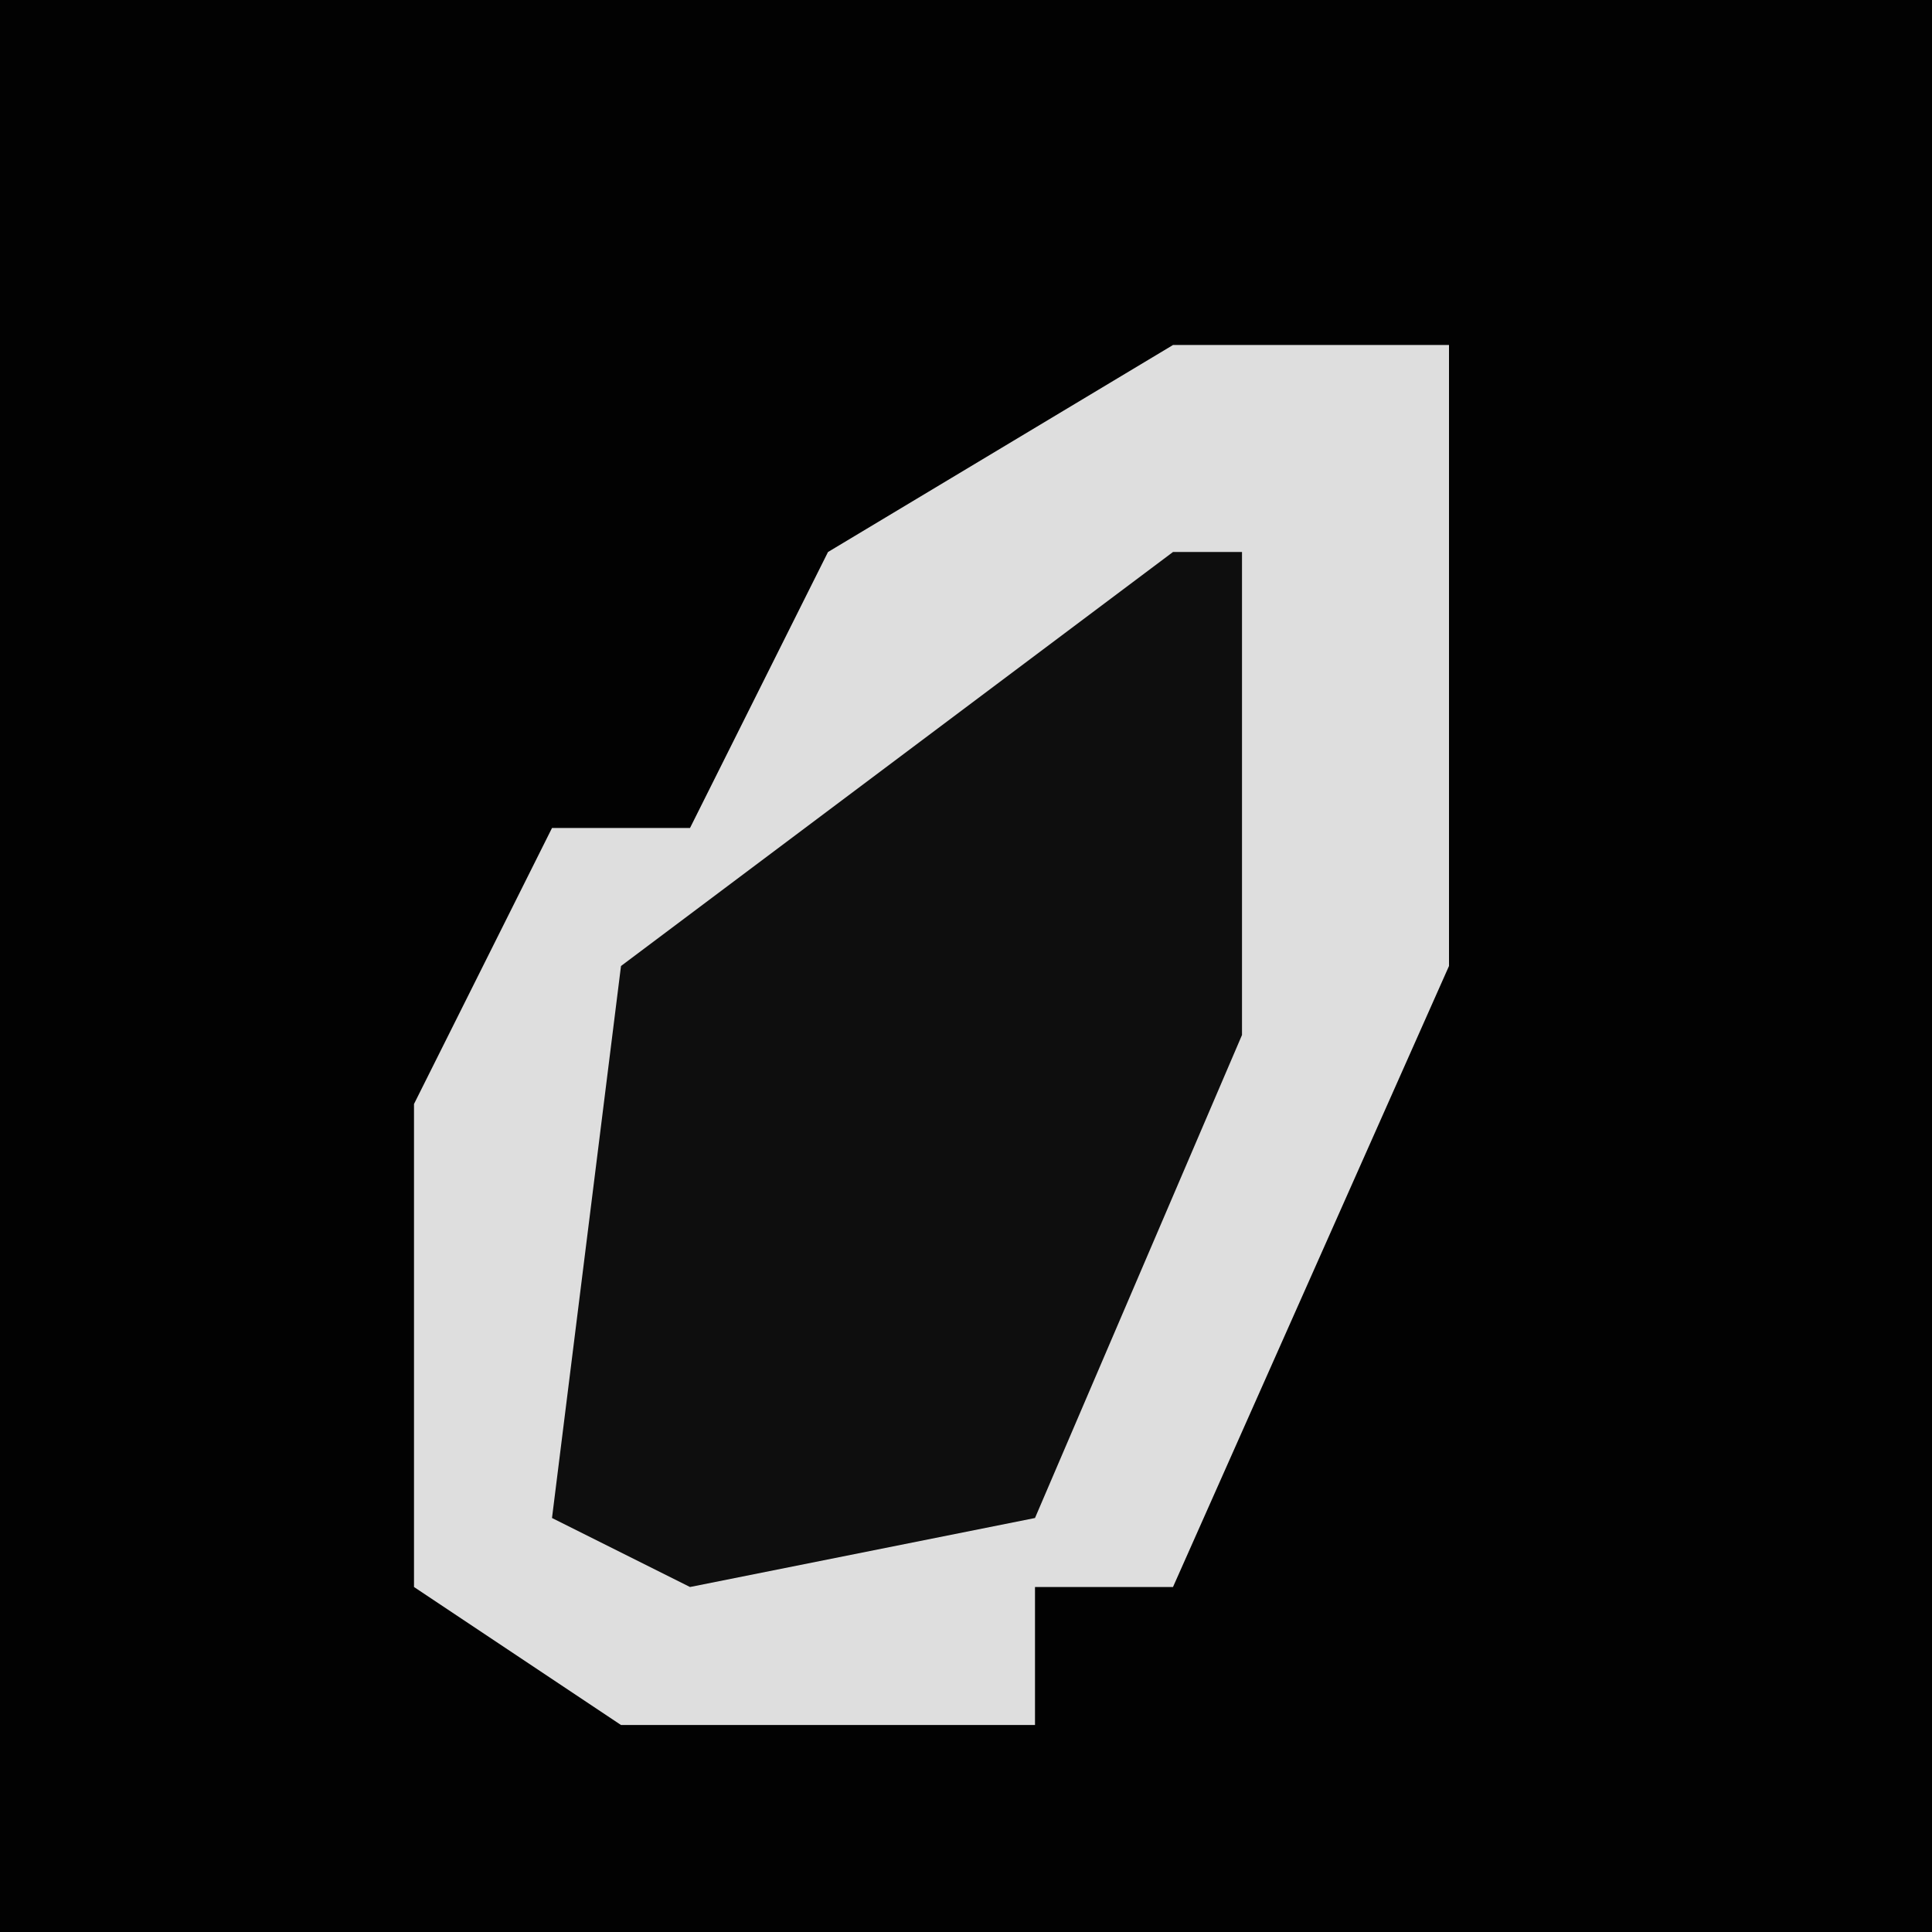 <?xml version="1.0" encoding="UTF-8"?>
<svg version="1.1" xmlns="http://www.w3.org/2000/svg" width="28" height="28">
<path d="M0,0 L28,0 L28,28 L0,28 Z " fill="#020202" transform="translate(0,0)"/>
<path d="M0,0 L4,0 L4,9 L0,18 L-2,18 L-2,20 L-8,20 L-11,18 L-11,11 L-9,7 L-7,7 L-5,3 Z " fill="#DEDEDE" transform="translate(17,5)"/>
<path d="M0,0 L1,0 L1,7 L-2,14 L-7,15 L-9,14 L-8,6 Z " fill="#0E0E0E" transform="translate(17,8)"/>
</svg>
